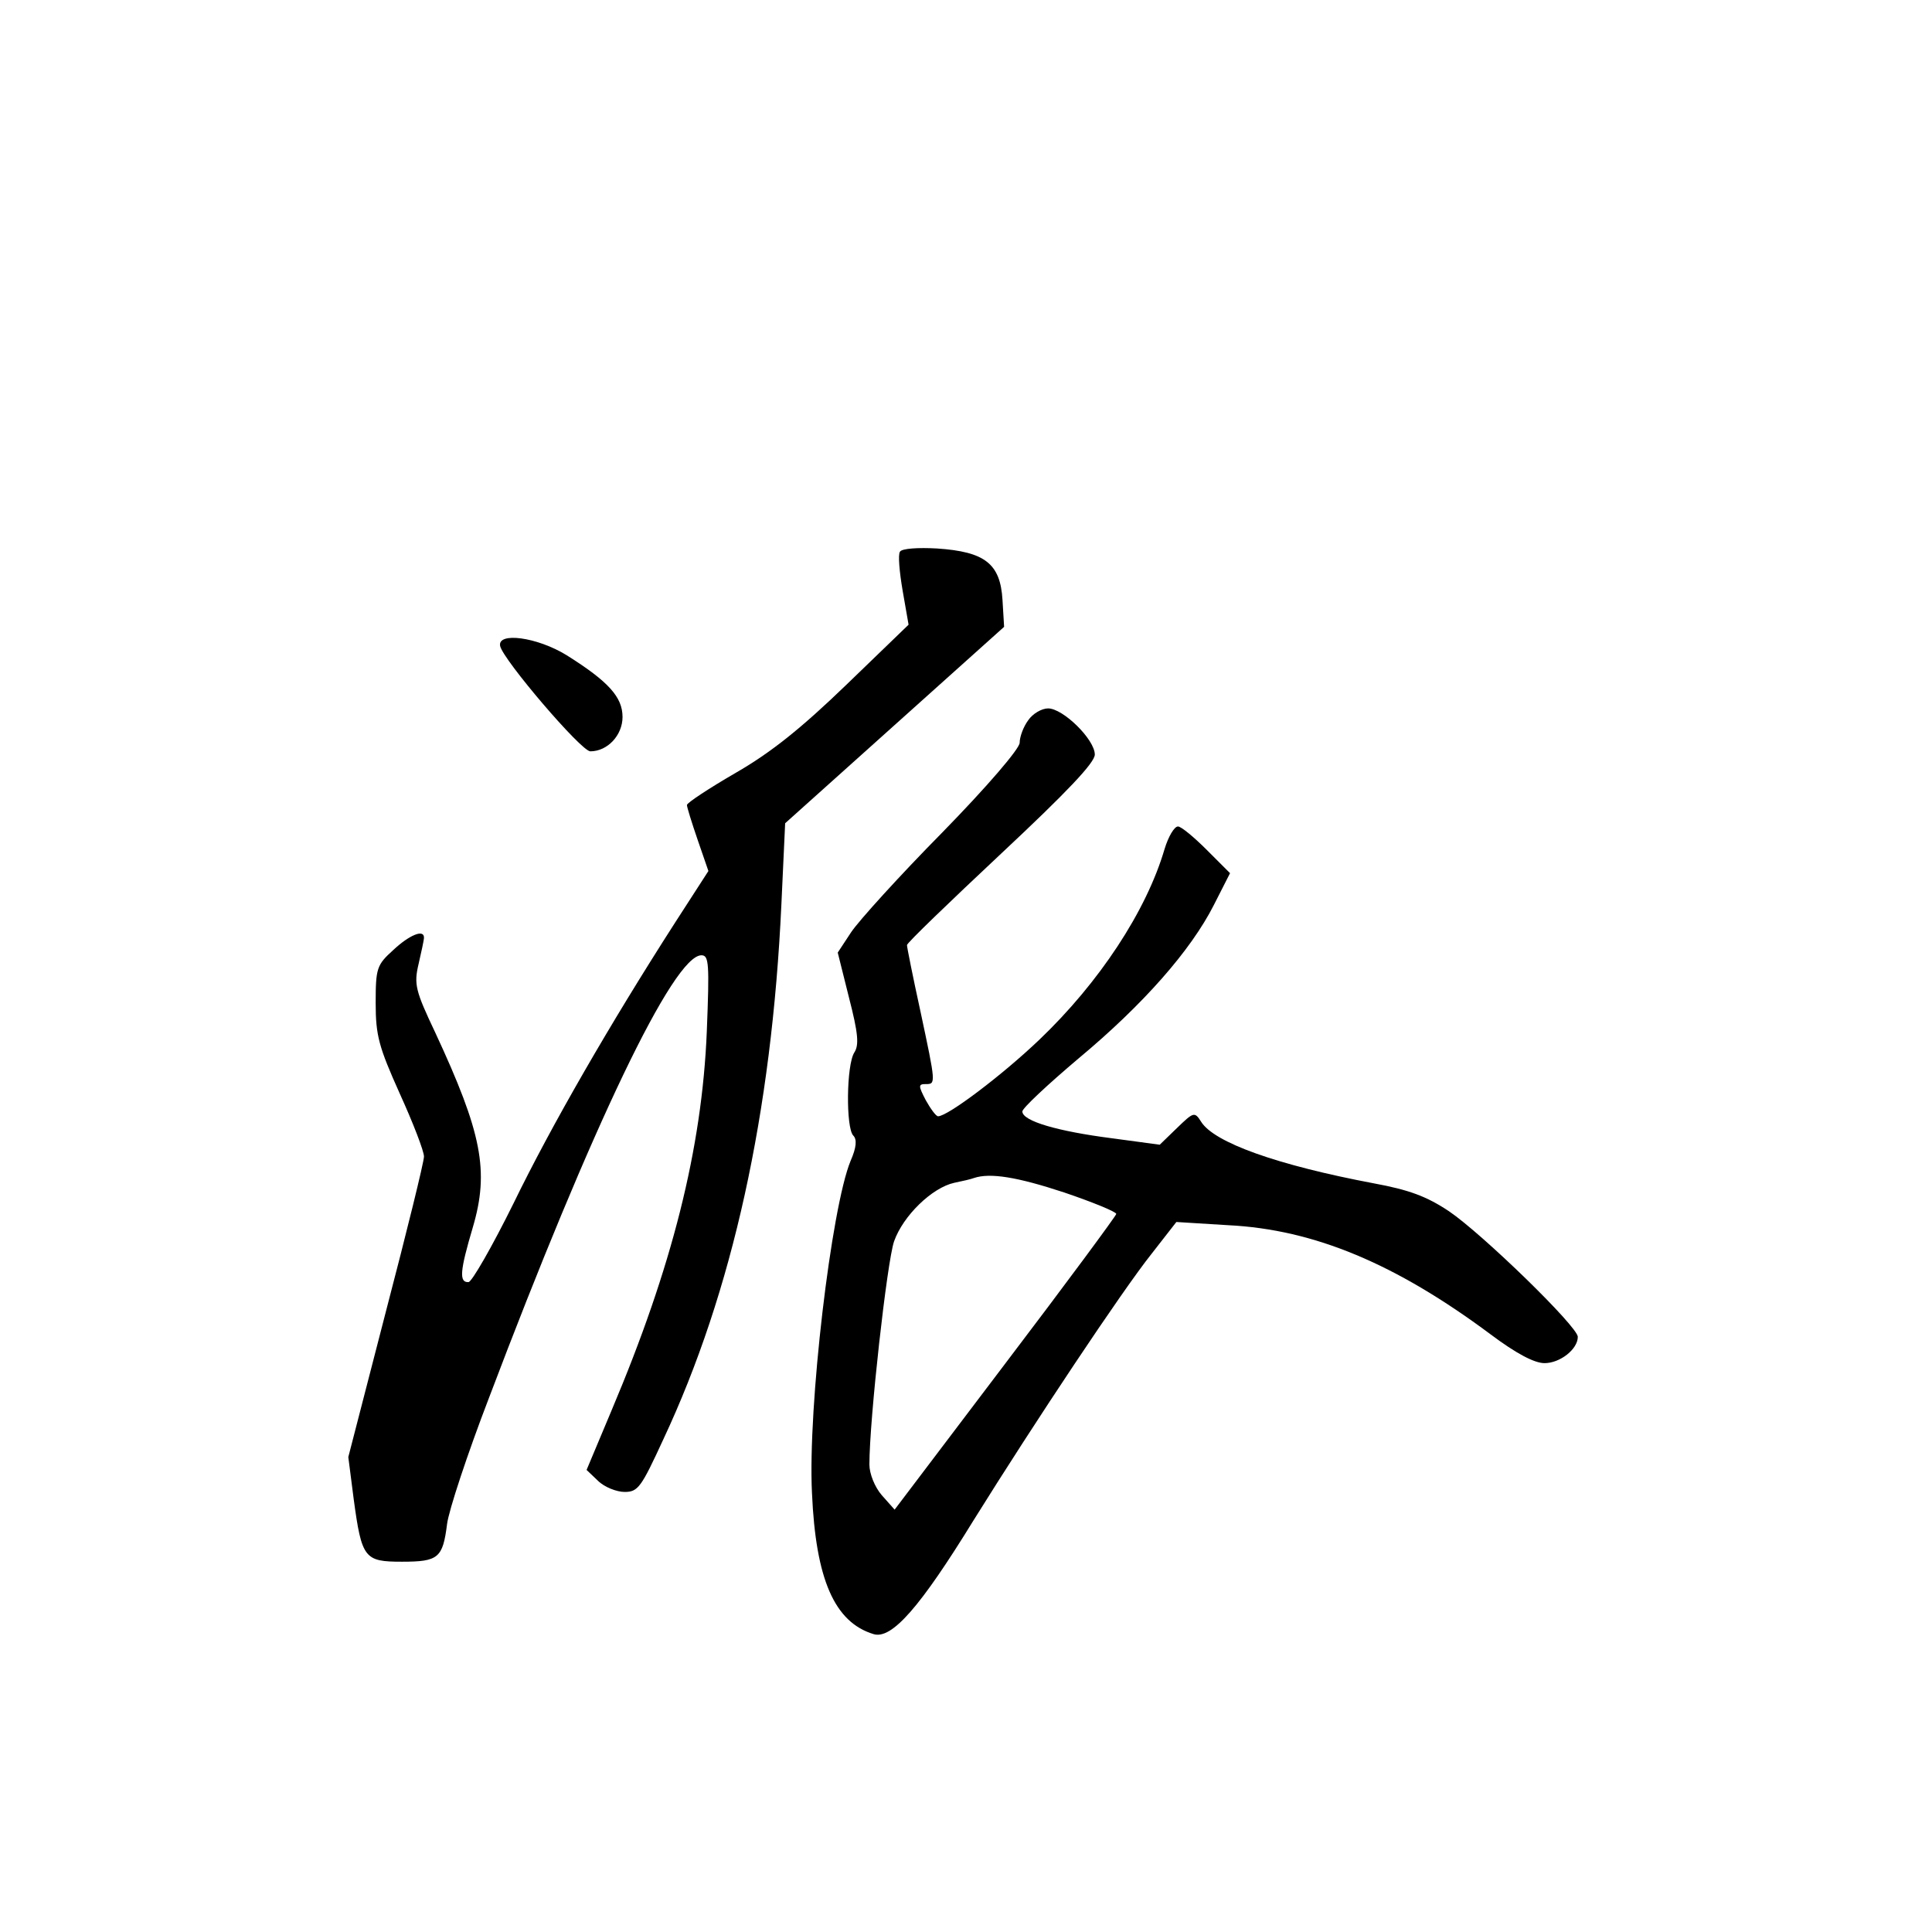 <?xml version="1.0" standalone="no"?>
<!DOCTYPE svg PUBLIC "-//W3C//DTD SVG 20010904//EN"
 "http://www.w3.org/TR/2001/REC-SVG-20010904/DTD/svg10.dtd">
<svg version="1.0" xmlns="http://www.w3.org/2000/svg"
 width="360pt" height="360pt" viewBox="0 0 360 360"
 preserveAspectRatio="xMidYMid meet">
<g transform="translate(0,360) scale(0.1,-0.1)"
fill="#000000" stroke="none">
<path d="M1677 2572 c-4 -5 -1 -38 5 -73 l11 -63 -116 -112 c-84 -81 -140
-126 -206 -164 -50 -29 -91 -56 -91 -60 0 -4 9 -33 20 -65 l20 -58 -62 -96
c-122 -190 -231 -379 -301 -523 -40 -81 -78 -147 -84 -147 -18 -1 -16 21 8
102 31 105 17 176 -70 363 -37 78 -40 90 -31 128 5 22 10 44 10 49 0 16 -27 5
-57 -23 -31 -28 -33 -34 -33 -99 0 -61 6 -82 45 -169 25 -55 45 -107 45 -117
0 -10 -32 -140 -71 -289 l-70 -271 10 -78 c15 -111 20 -117 90 -117 68 0 76 7
84 70 3 25 38 131 78 235 192 507 344 825 396 825 14 0 15 -15 10 -142 -9
-219 -65 -440 -177 -705 l-47 -112 21 -20 c12 -12 35 -21 50 -21 25 0 31 9 72
98 129 275 202 608 220 997 l7 151 204 183 204 183 -3 50 c-4 68 -33 90 -122
96 -35 2 -66 0 -69 -6z"/>
<path d="M932 2396 c6 -26 151 -196 168 -196 32 0 60 30 60 64 0 37 -26 66
-104 115 -55 34 -130 44 -124 17z"/>
<path d="M1916 2258 c-9 -12 -16 -31 -16 -42 0 -11 -60 -81 -144 -167 -80 -81
-156 -165 -170 -186 l-25 -38 21 -84 c17 -66 19 -88 10 -102 -15 -23 -16 -141
-2 -155 7 -7 6 -22 -5 -47 -36 -87 -80 -459 -72 -619 7 -161 42 -241 115 -263
34 -10 87 51 186 212 114 183 277 428 332 497 l46 59 97 -6 c160 -8 312 -72
488 -203 48 -36 82 -54 101 -54 29 0 62 26 62 49 0 19 -178 192 -240 234 -42
28 -75 40 -140 52 -180 34 -298 76 -322 115 -12 19 -14 18 -45 -12 l-32 -31
-89 12 c-101 13 -167 32 -167 50 0 6 47 50 105 99 120 100 209 201 252 286
l30 59 -43 43 c-24 24 -48 44 -54 44 -7 0 -18 -19 -25 -42 -34 -116 -122 -249
-233 -355 -69 -66 -171 -143 -189 -143 -4 0 -14 14 -23 30 -14 27 -14 30 0 30
19 0 19 0 -10 136 -14 64 -25 119 -25 123 0 4 79 80 175 170 124 116 175 170
175 185 0 28 -59 86 -87 86 -12 0 -29 -10 -37 -22z m67 -880 c53 -18 97 -36
97 -40 0 -3 -93 -129 -207 -279 l-206 -272 -24 27 c-13 15 -23 40 -23 57 0 84
33 379 46 416 17 48 71 100 112 109 15 3 32 7 37 9 30 10 80 2 168 -27z"/>
</g>
</svg>
